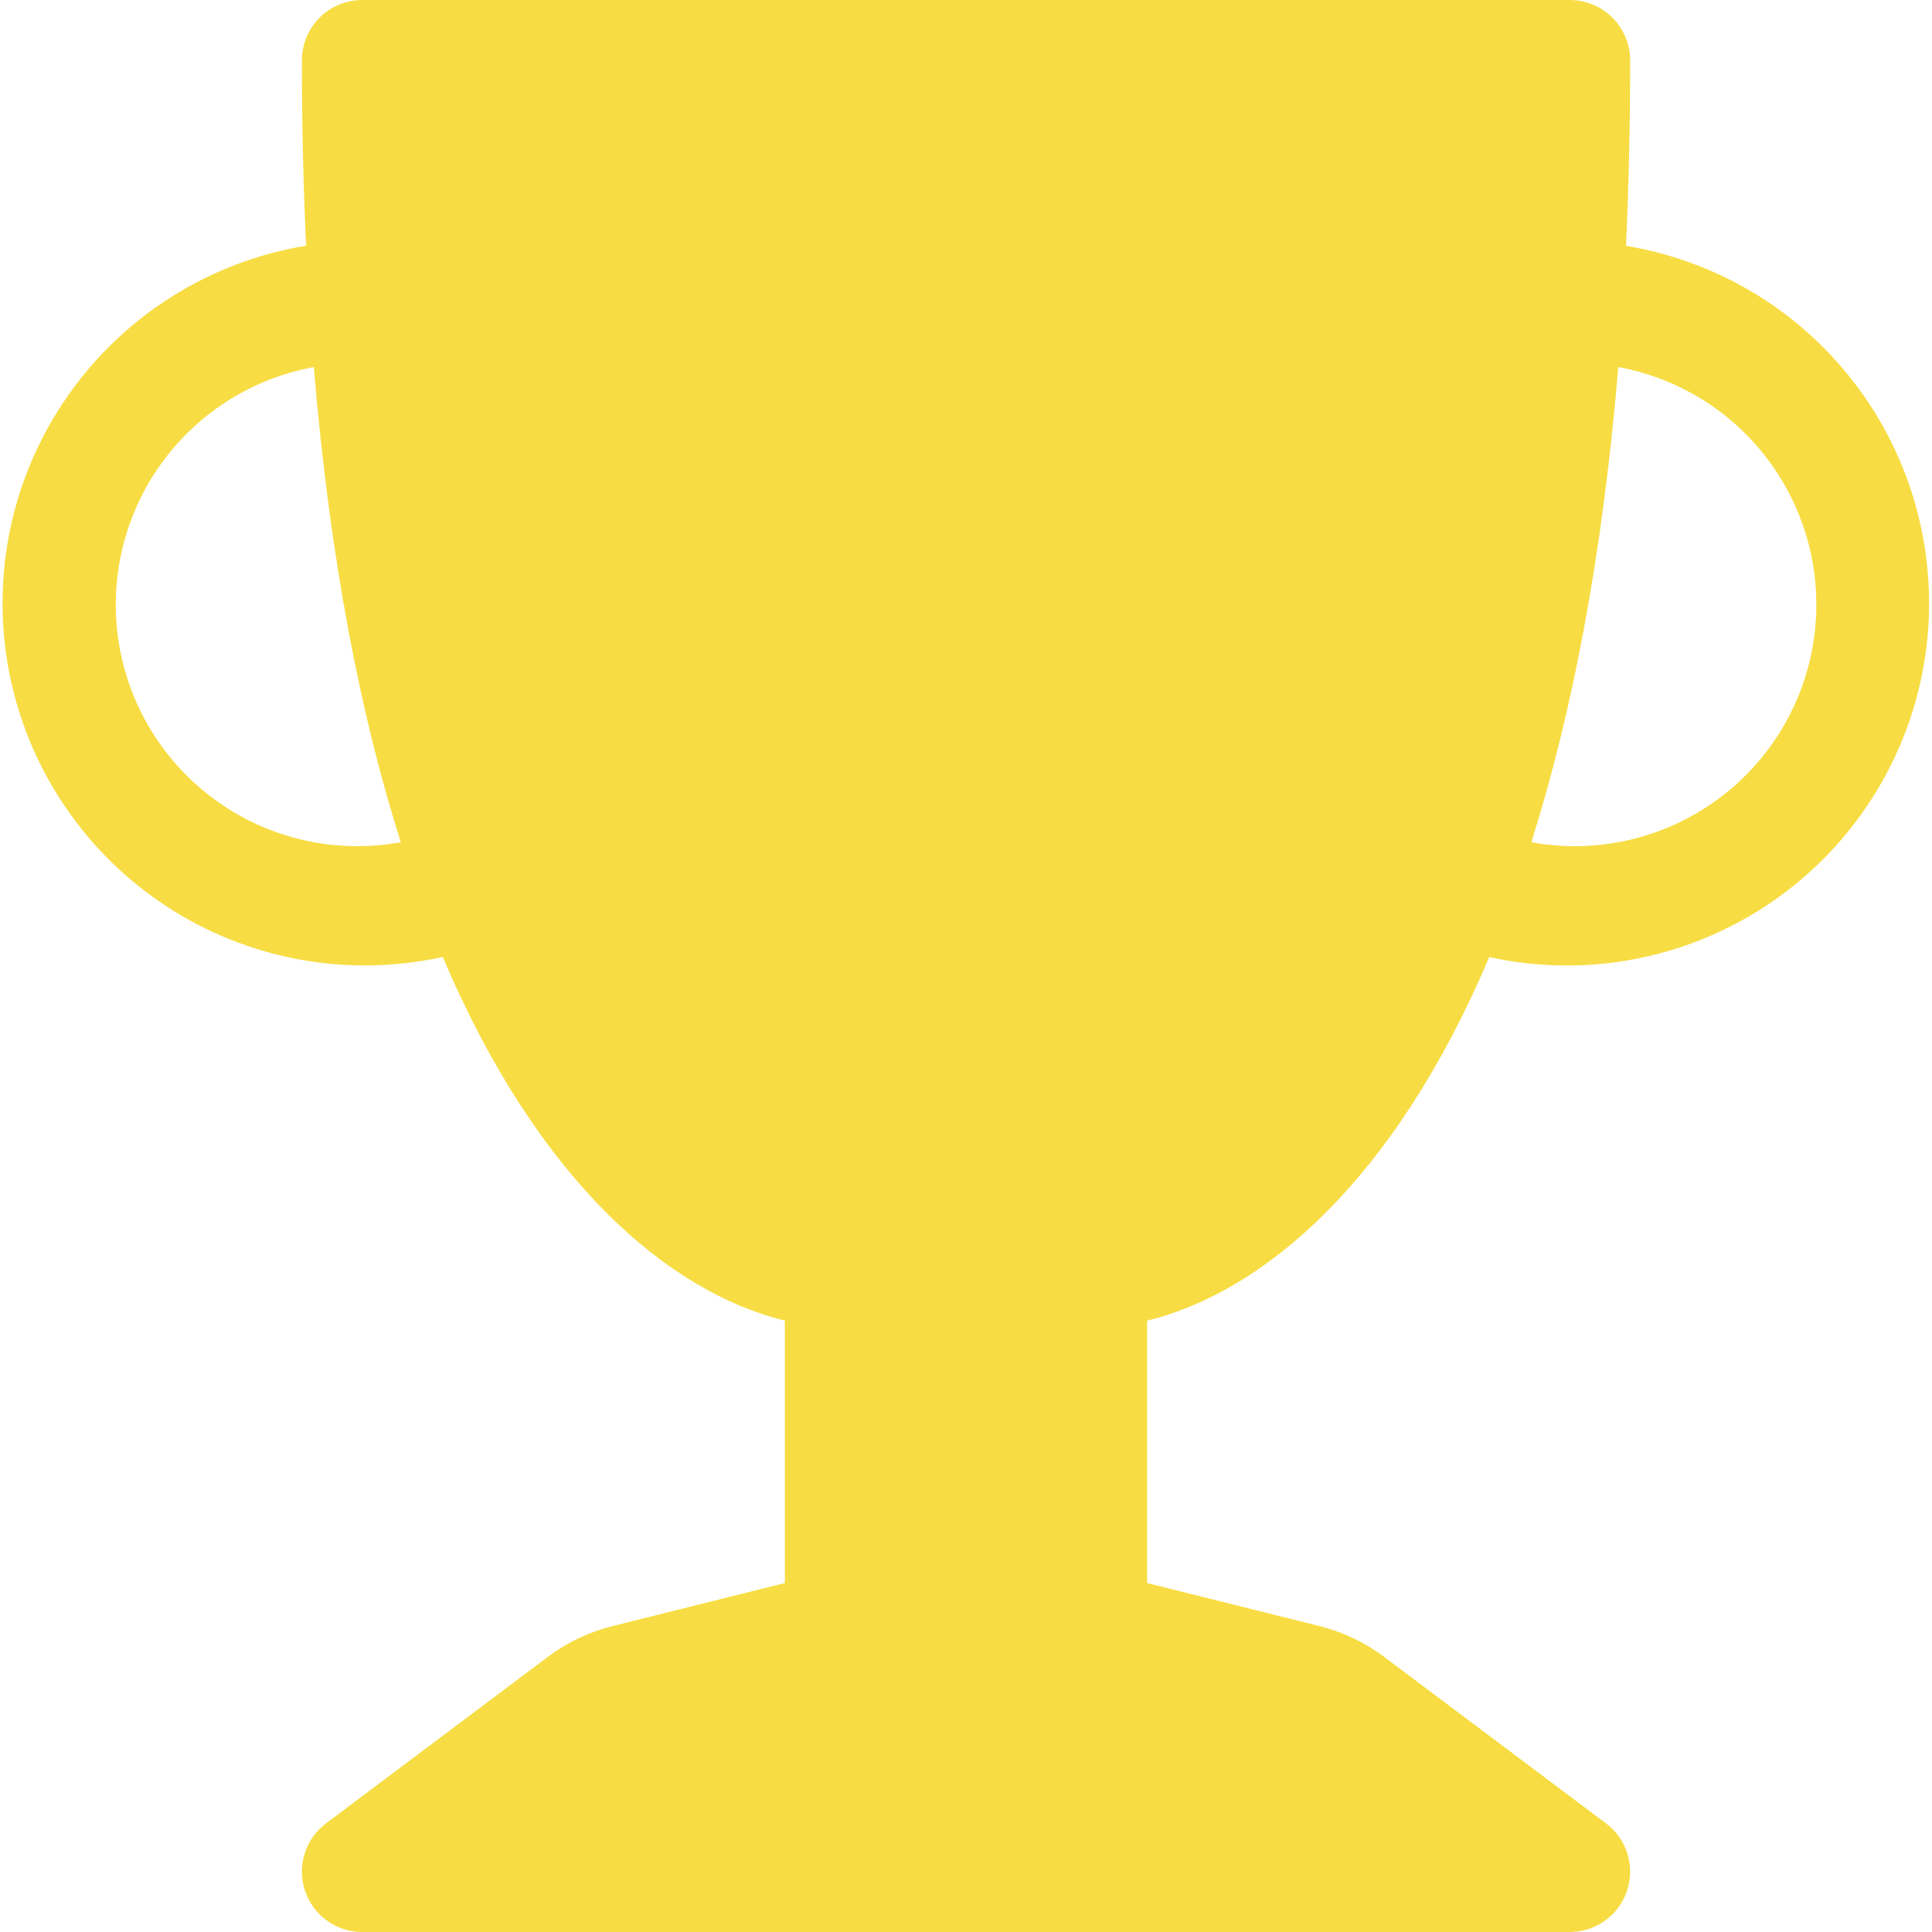 <svg width="50" height="50" viewBox="0 0 50 50" fill="none" xmlns="http://www.w3.org/2000/svg">
<g clip-path="url(#clip0_427_1063)">
<path d="M7.813 1.562C7.813 1.148 7.977 0.751 8.27 0.458C8.563 0.165 8.961 0 9.375 0L40.625 0C41.039 0 41.437 0.165 41.73 0.458C42.023 0.751 42.188 1.148 42.188 1.562C42.188 3.244 42.15 4.844 42.081 6.362C43.316 6.567 44.497 7.017 45.556 7.685C46.614 8.353 47.528 9.227 48.243 10.254C48.958 11.281 49.461 12.441 49.72 13.665C49.98 14.889 49.992 16.153 49.756 17.383C49.52 18.611 49.039 19.781 48.344 20.821C47.648 21.862 46.752 22.753 45.706 23.441C44.661 24.13 43.488 24.602 42.258 24.83C41.027 25.058 39.763 25.037 38.541 24.769C36.072 30.597 32.672 33.447 29.688 34.178V40.969L34.141 42.081C34.747 42.231 35.319 42.503 35.819 42.878L41.562 47.188C41.825 47.384 42.019 47.659 42.117 47.972C42.214 48.285 42.211 48.62 42.107 48.932C42.004 49.243 41.805 49.513 41.539 49.705C41.273 49.897 40.953 50 40.625 50H9.375C9.047 50 8.727 49.897 8.461 49.705C8.195 49.513 7.996 49.243 7.893 48.932C7.789 48.62 7.786 48.285 7.884 47.972C7.981 47.659 8.175 47.384 8.438 47.188L14.181 42.878C14.681 42.503 15.253 42.231 15.859 42.081L20.312 40.969V34.178C17.328 33.447 13.928 30.597 11.459 24.766C10.236 25.035 8.971 25.057 7.74 24.83C6.508 24.602 5.334 24.131 4.288 23.442C3.242 22.754 2.344 21.863 1.648 20.821C0.951 19.78 0.471 18.61 0.234 17.38C-0.002 16.15 0.011 14.885 0.271 13.66C0.532 12.435 1.035 11.274 1.752 10.247C2.468 9.22 3.384 8.346 4.443 7.679C5.503 7.011 6.686 6.562 7.922 6.359C7.848 4.761 7.812 3.162 7.813 1.562V1.562ZM8.122 9.5C6.491 9.798 5.046 10.732 4.104 12.096C3.162 13.46 2.8 15.143 3.098 16.773C3.397 18.404 4.331 19.849 5.695 20.791C7.059 21.734 8.741 22.095 10.372 21.797C9.331 18.516 8.534 14.466 8.122 9.5V9.5ZM39.631 21.797C41.262 22.095 42.944 21.734 44.308 20.791C45.672 19.849 46.606 18.404 46.905 16.773C47.203 15.143 46.842 13.46 45.899 12.096C44.957 10.732 43.512 9.798 41.881 9.5C41.466 14.469 40.669 18.516 39.631 21.797Z" fill="#F7DD43"/>
</g>
<defs>
<clipPath id="clip0_427_1063">
<rect width="50" height="50" fill="white"/>
</clipPath>
</defs>
</svg>
